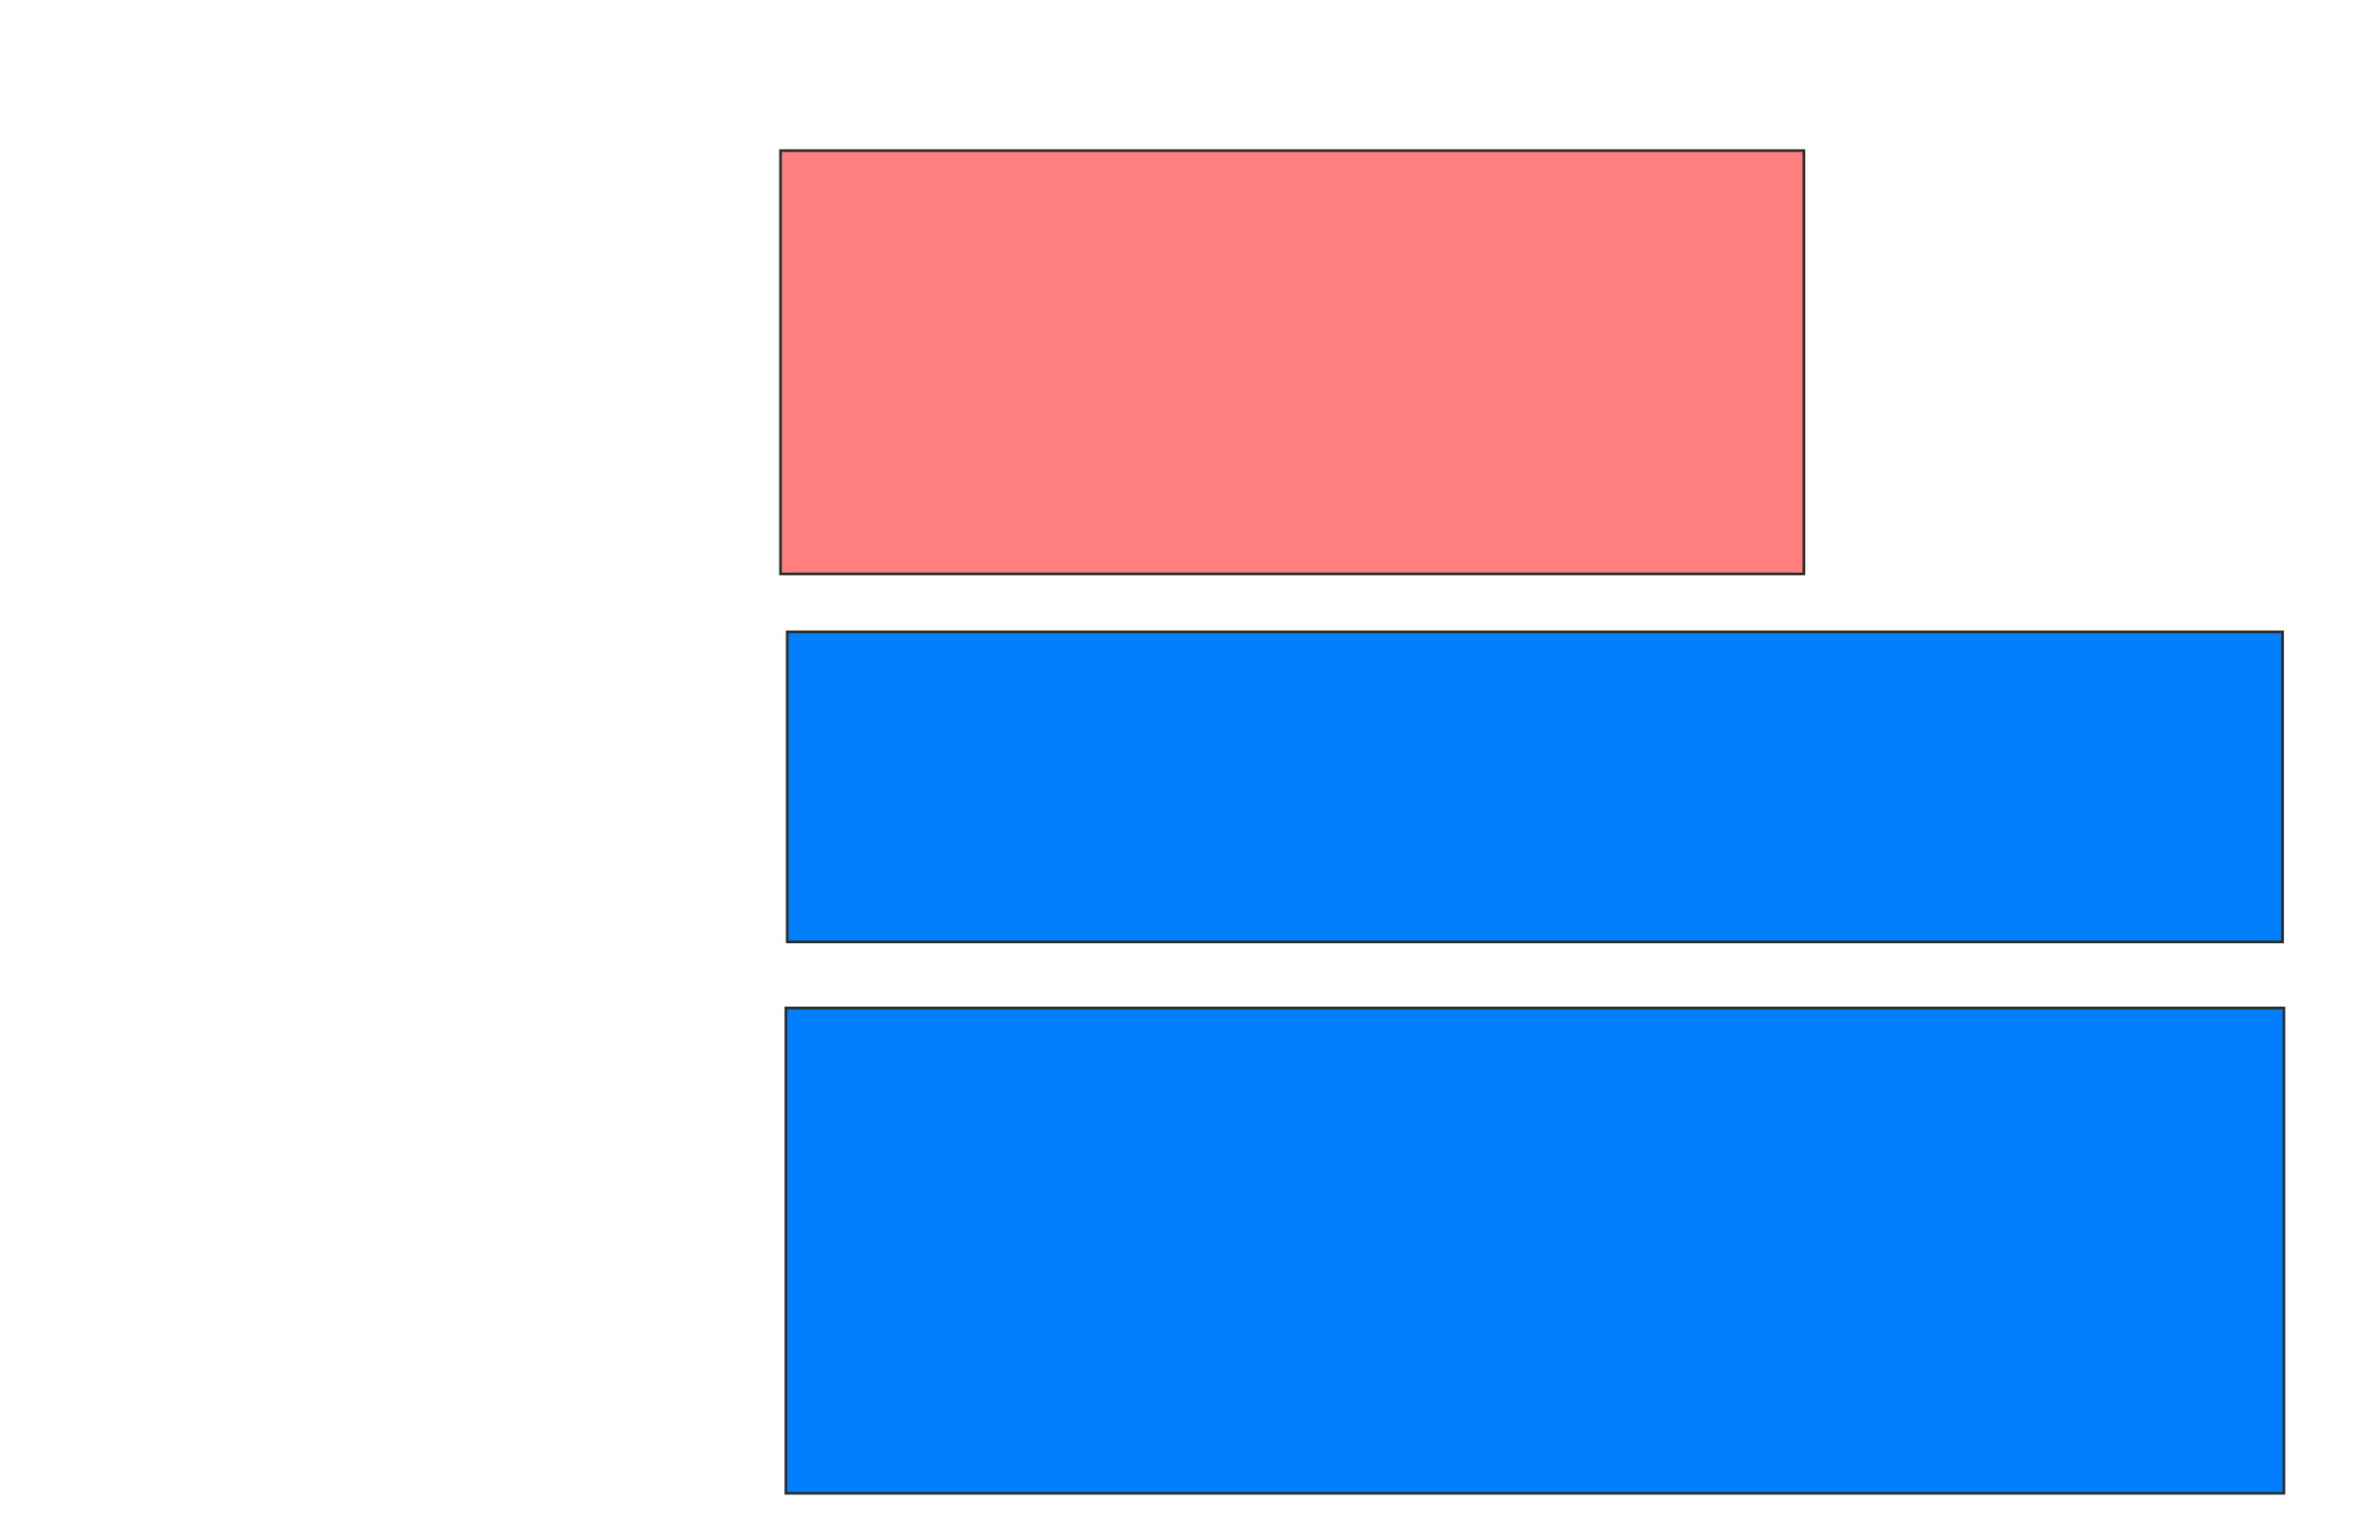 <svg xmlns="http://www.w3.org/2000/svg" width="887" height="574">
 <!-- Created with Image Occlusion Enhanced -->
 <g>
  <title>Labels</title>
 </g>
 <g>
  <title>Masks</title>
  <rect id="9883706172f740e0a47a830f5e1ad45e-ao-1" height="157.789" width="381.407" y="56.151" x="290.889" stroke="#2D2D2D" fill="#FF7E7E" class="qshape"/>
  <rect id="9883706172f740e0a47a830f5e1ad45e-ao-2" height="115.578" width="557.286" y="235.548" x="293.402" stroke="#2D2D2D" fill="#007fff"/>
  <rect id="9883706172f740e0a47a830f5e1ad45e-ao-3" height="180.905" width="558.291" y="375.749" x="292.899" stroke="#2D2D2D" fill="#007fff"/>
 </g>
</svg>